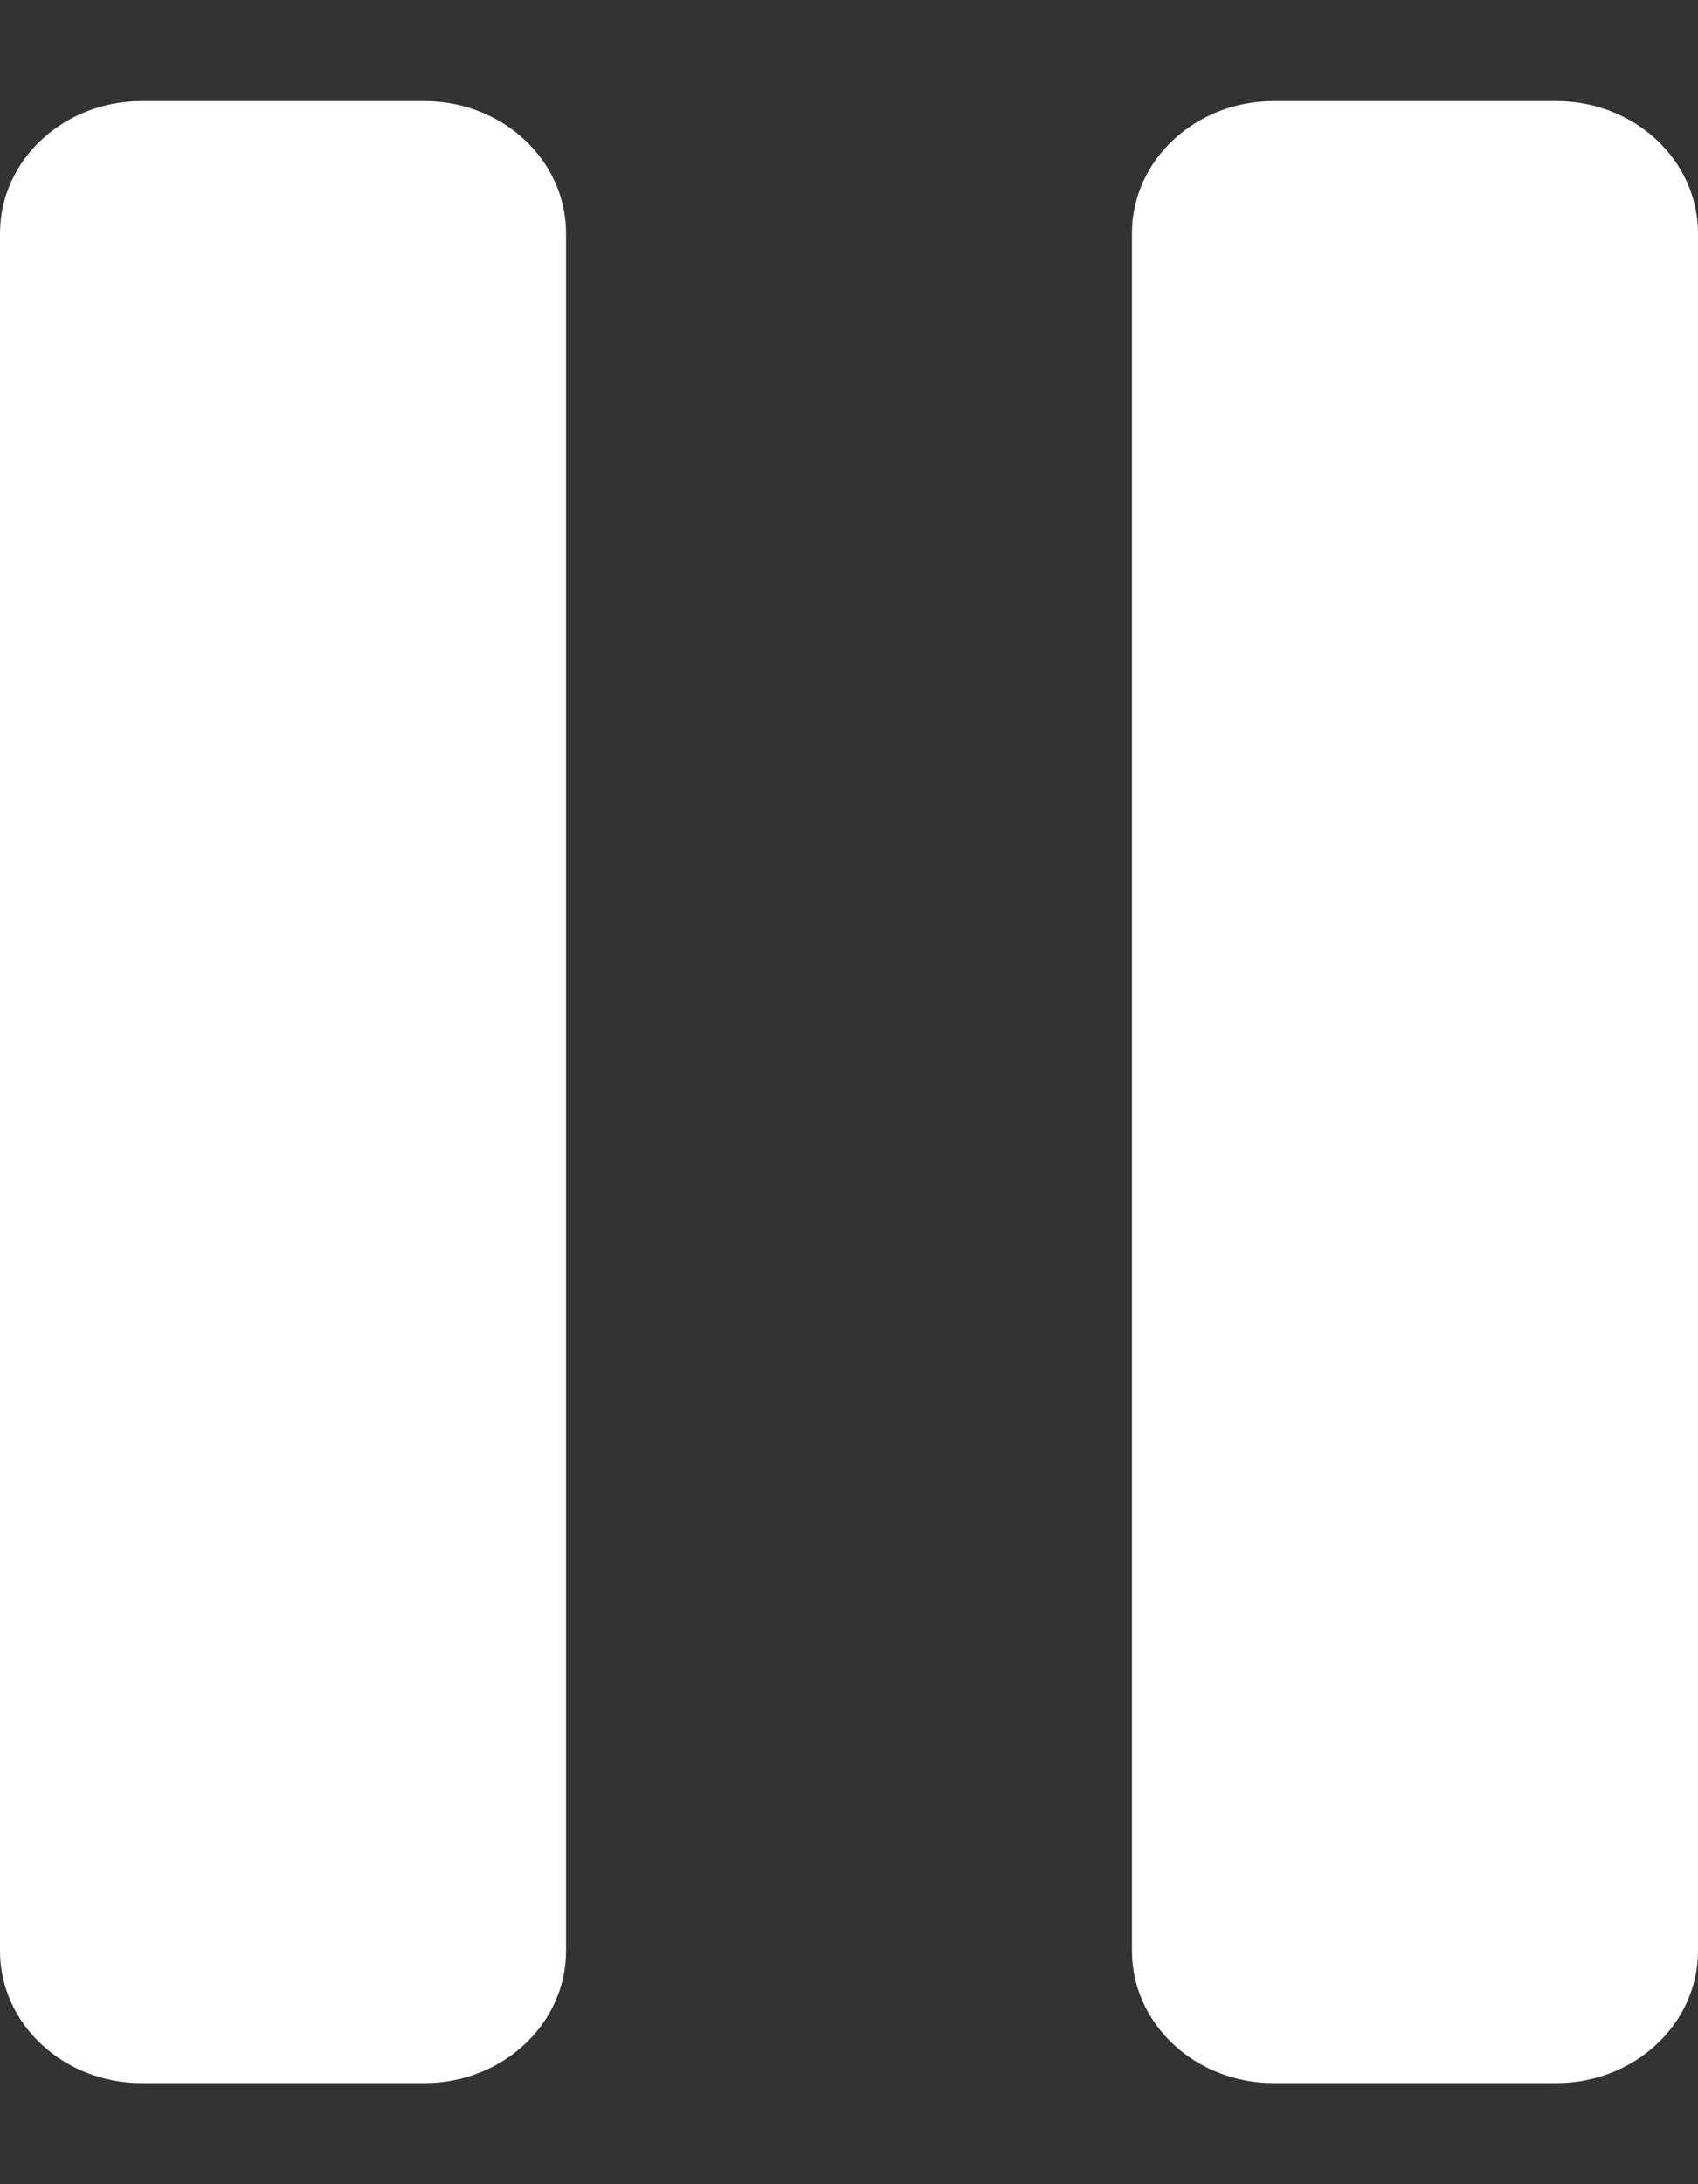 <svg width="14" height="18" viewBox="0 0 14 18" fill="none" xmlns="http://www.w3.org/2000/svg">
<rect x="0" y="0" width="14" height="18" fill="#333333" stroke="none"/>
<path fill-rule="evenodd" clip-rule="evenodd" d="M1.167 0.833H3.5C4.144 0.833 4.667 1.321 4.667 1.922V16.078C4.667 16.679 4.144 17.167 3.5 17.167H1.167C0.523 17.167 0 16.679 0 16.078V1.922C0 1.321 0.523 0.833 1.167 0.833ZM10.5 0.833H12.833C13.477 0.833 14 1.321 14 1.922V16.078C14 16.679 13.477 17.167 12.833 17.167H10.5C9.856 17.167 9.333 16.679 9.333 16.078V1.922C9.333 1.321 9.856 0.833 10.5 0.833Z" fill="white"/>
</svg>
